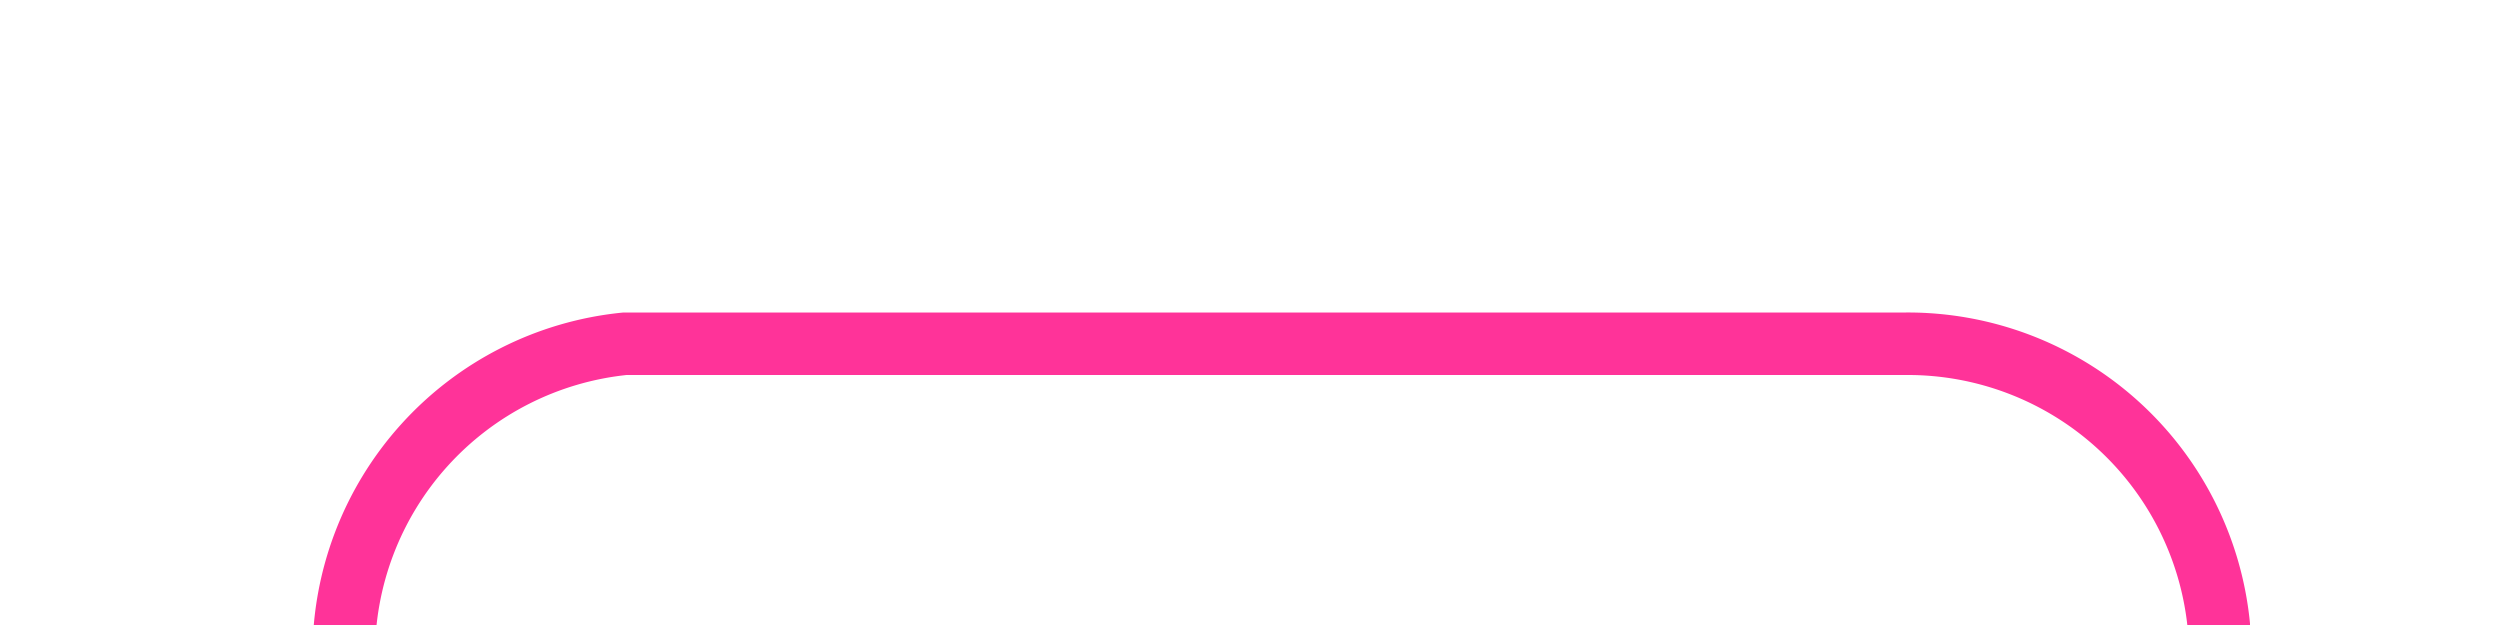 ﻿<?xml version="1.0" encoding="utf-8"?>
<svg version="1.1" xmlns:xlink="http://www.w3.org/1999/xlink" width="40px" height="10px" preserveAspectRatio="xMinYMid meet" viewBox="15 2916  40 8" xmlns="http://www.w3.org/2000/svg">
  <path d="M 115 2931.5  L 55 2931.5  A 5 5 0 0 1 50.5 2926.5 L 50.5 2925  A 5 5 0 0 0 45.5 2920.5 L 25 2920.5  A 5 5 0 0 0 20.5 2925.5 L 20.5 2935  " stroke-width="1" stroke="#ff3399" fill="none" />
  <path d="M 113 2928.5  A 3 3 0 0 0 110 2931.5 A 3 3 0 0 0 113 2934.5 A 3 3 0 0 0 116 2931.5 A 3 3 0 0 0 113 2928.5 Z " fill-rule="nonzero" fill="#ff3399" stroke="none" />
</svg>